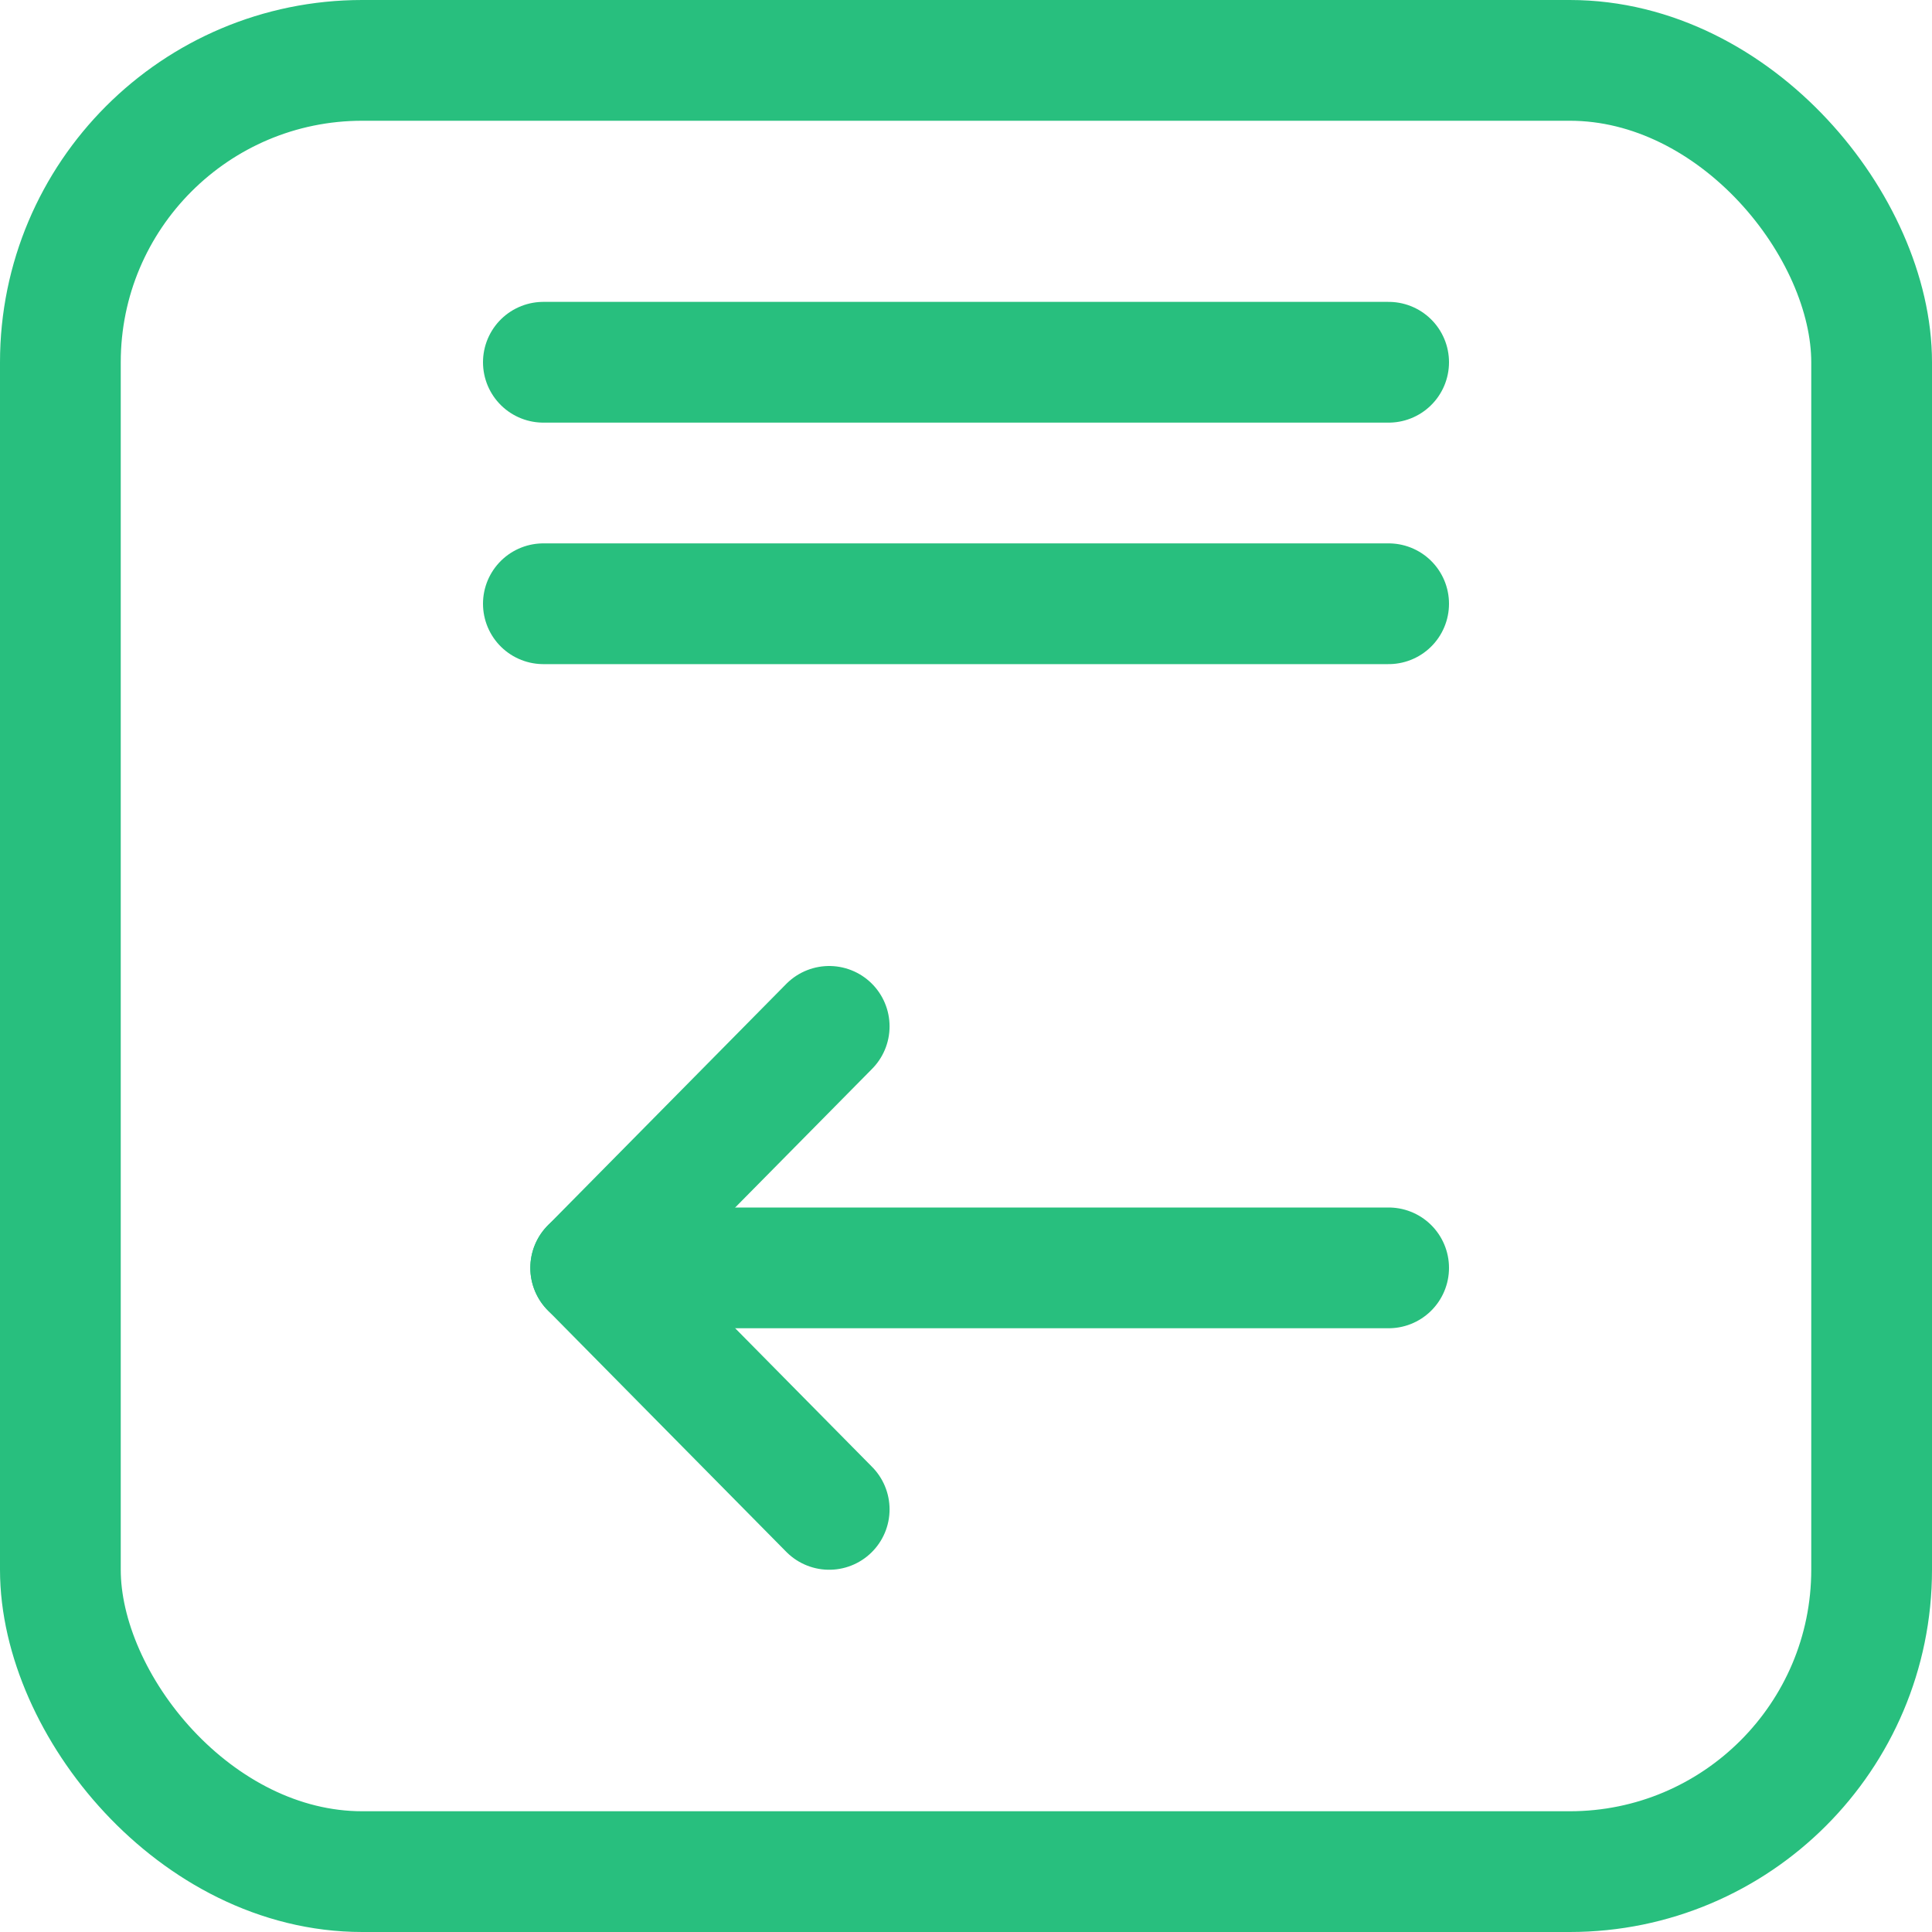 <svg xmlns="http://www.w3.org/2000/svg" width="16" height="16" viewBox="0 0 16 16">
  <defs>
    <style>
      .cls-1, .cls-2, .cls-4 {
        fill: none;
      }

      .cls-1, .cls-2 {
        stroke: #28bf7e;
      }

      .cls-2 {
        stroke-linecap: round;
      }

      .cls-3 {
        stroke: none;
      }
    </style>
  </defs>
  <g id="组_2653" data-name="组 2653" transform="translate(-670 -312)">
    <g id="组_2651" data-name="组 2651" transform="translate(90)">
      <g id="矩形_1422" data-name="矩形 1422" class="cls-1" transform="translate(580 312)">
        <rect class="cls-3" width="16" height="16" rx="3"/>
        <rect class="cls-4" x="0.5" y="0.5" width="15" height="15" rx="2.5"/>
      </g>
      <line id="直线_34" data-name="直线 34" class="cls-2" x2="7" transform="translate(584.5 315)"/>
      <line id="直线_35" data-name="直线 35" class="cls-2" x2="7" transform="translate(584.5 317)"/>
      <line id="直线_529" data-name="直线 529" class="cls-2" x2="5.608" transform="translate(585.892 322.5)"/>
      <line id="直线_530" data-name="直线 530" class="cls-2" x1="1.975" y2="2" transform="translate(584.892 320.5)"/>
      <line id="直线_531" data-name="直线 531" class="cls-2" x1="1.975" y1="2" transform="translate(584.892 322.5)"/>
    </g>
  </g>
</svg>
